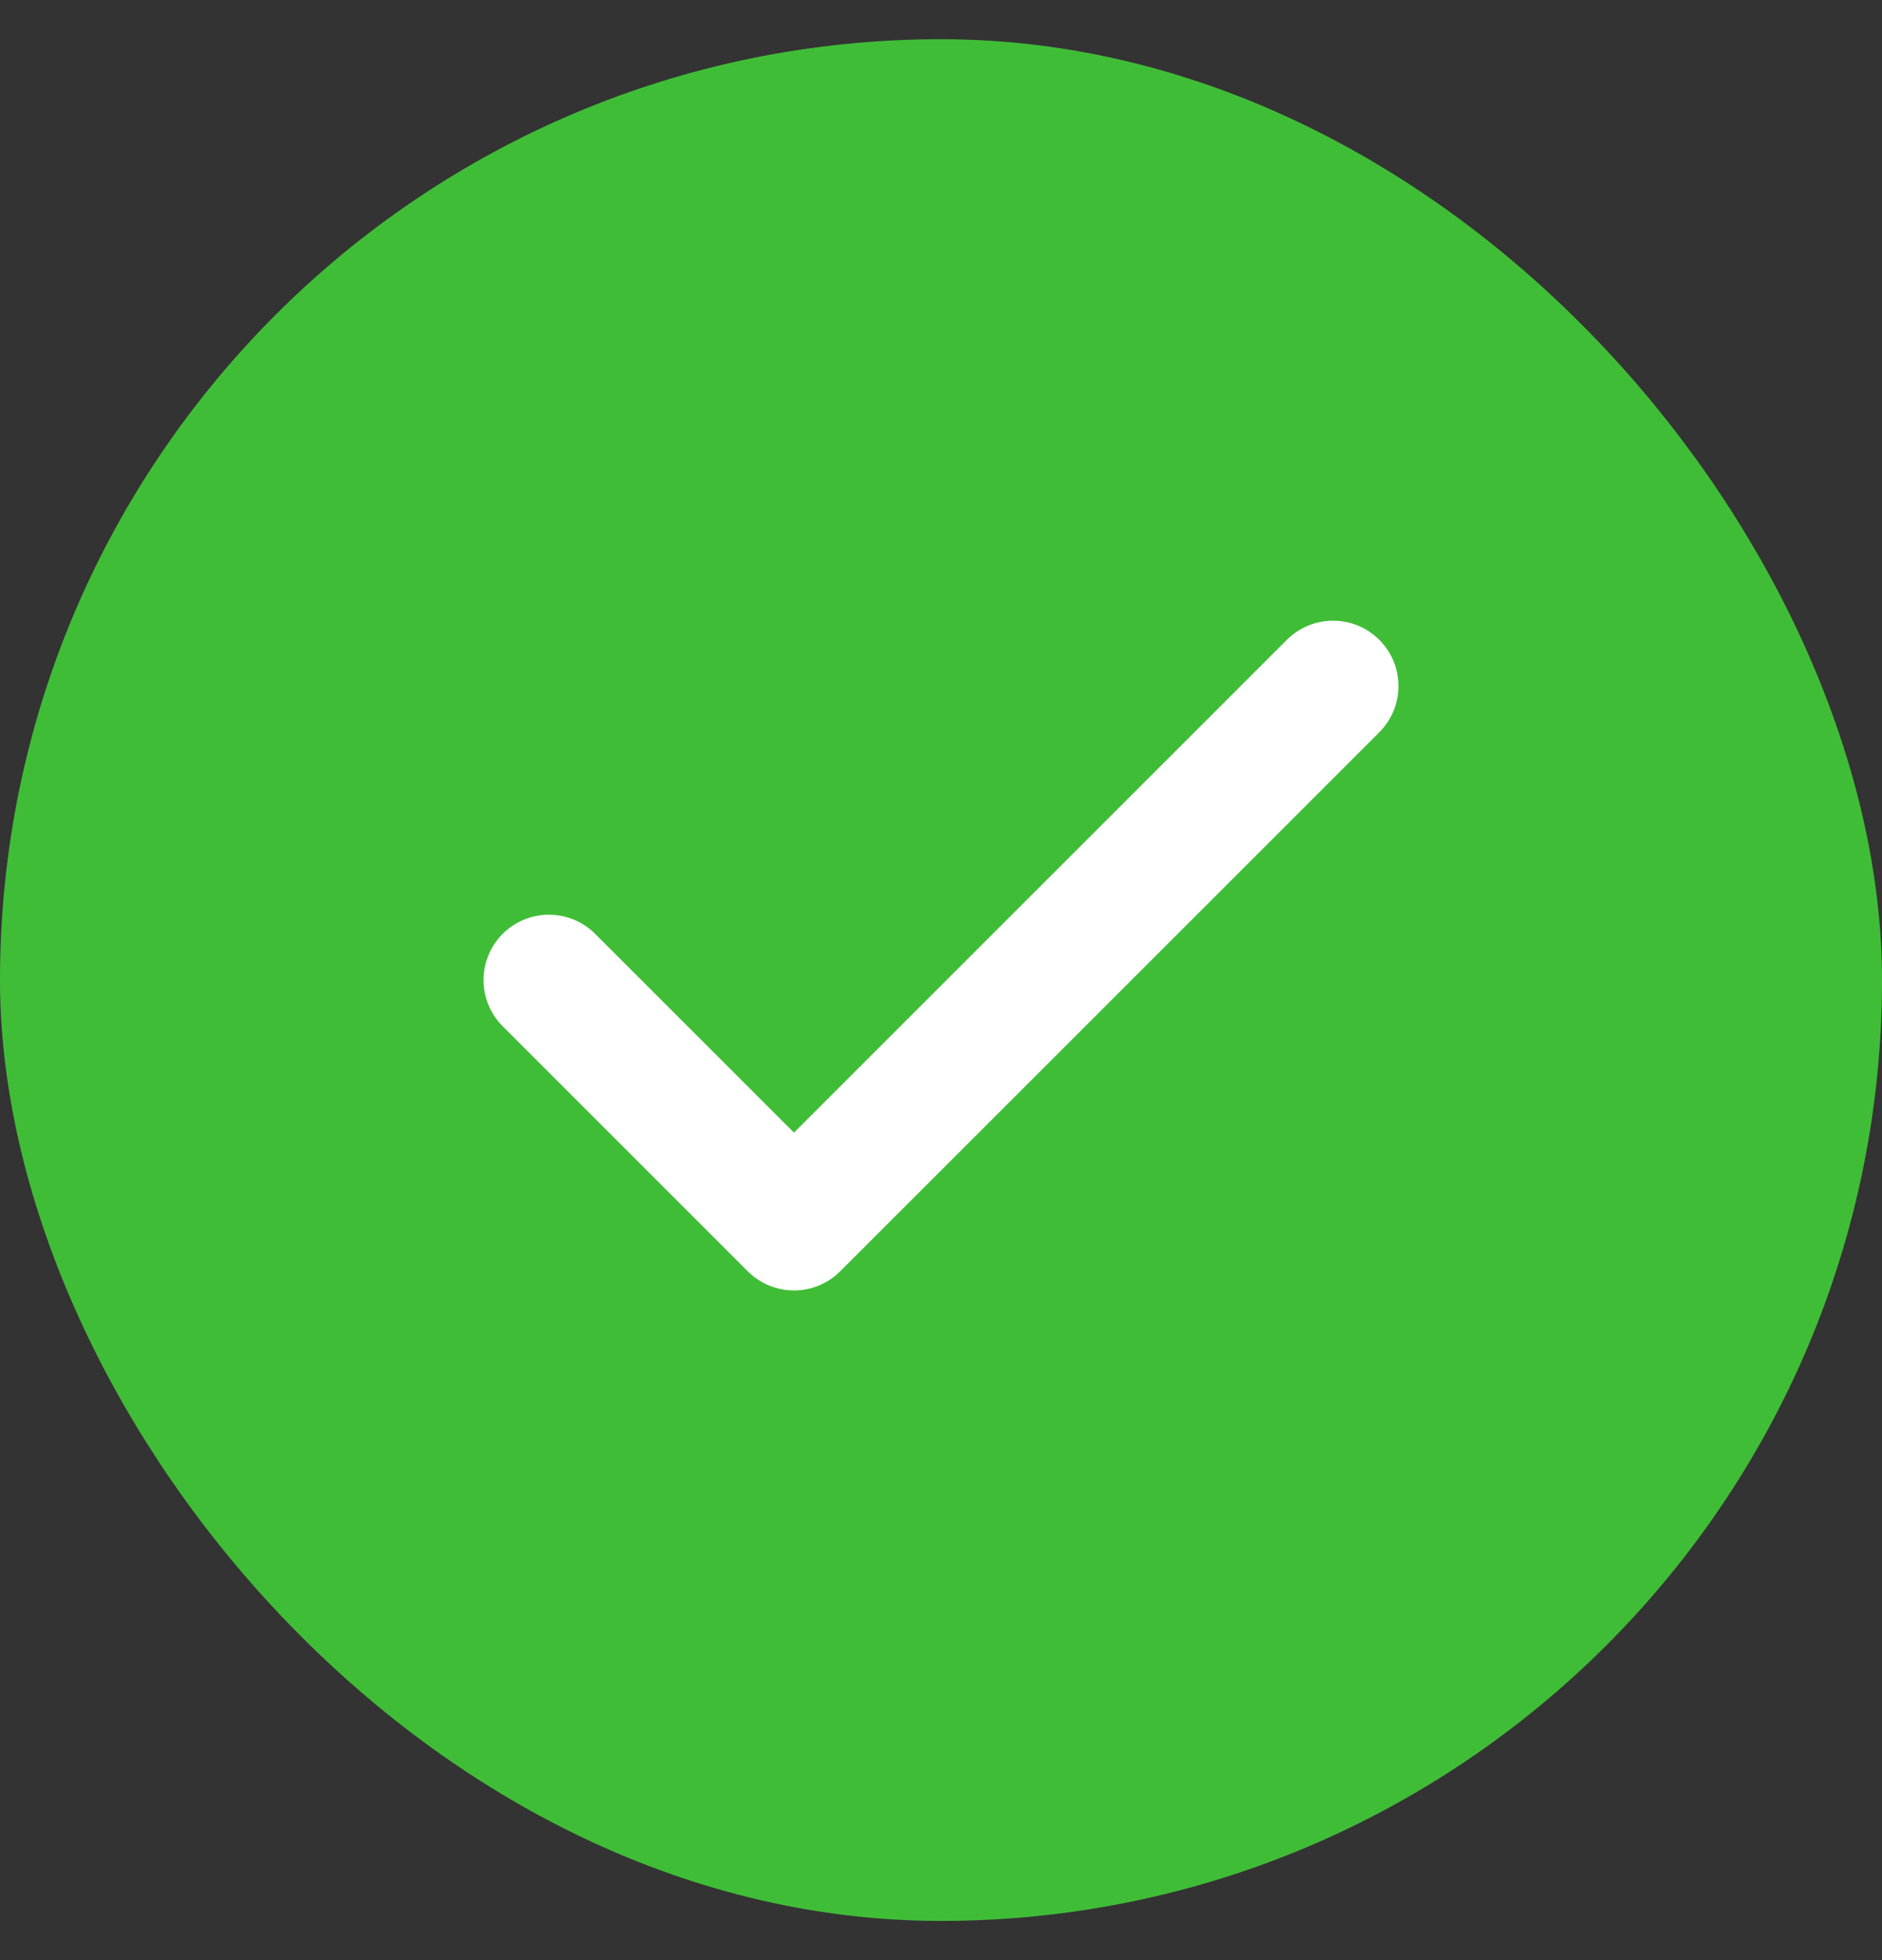 <svg width="24" height="25" viewBox="0 0 24 25" fill="none" xmlns="http://www.w3.org/2000/svg">
<rect x="0" y="0" width="24" height="25" fill="#333333" stroke="none"/>
<rect x="0.5" y="1" width="23" height="23" rx="11.5" fill="#40BD37"/>
<path d="M17 8.75L10.125 15.625L7 12.5" stroke="white" stroke-width="1.667" stroke-linecap="round" stroke-linejoin="round"/>
<rect x="0.5" y="1" width="23" height="23" rx="11.5" stroke="#40BD37"/>
</svg>

